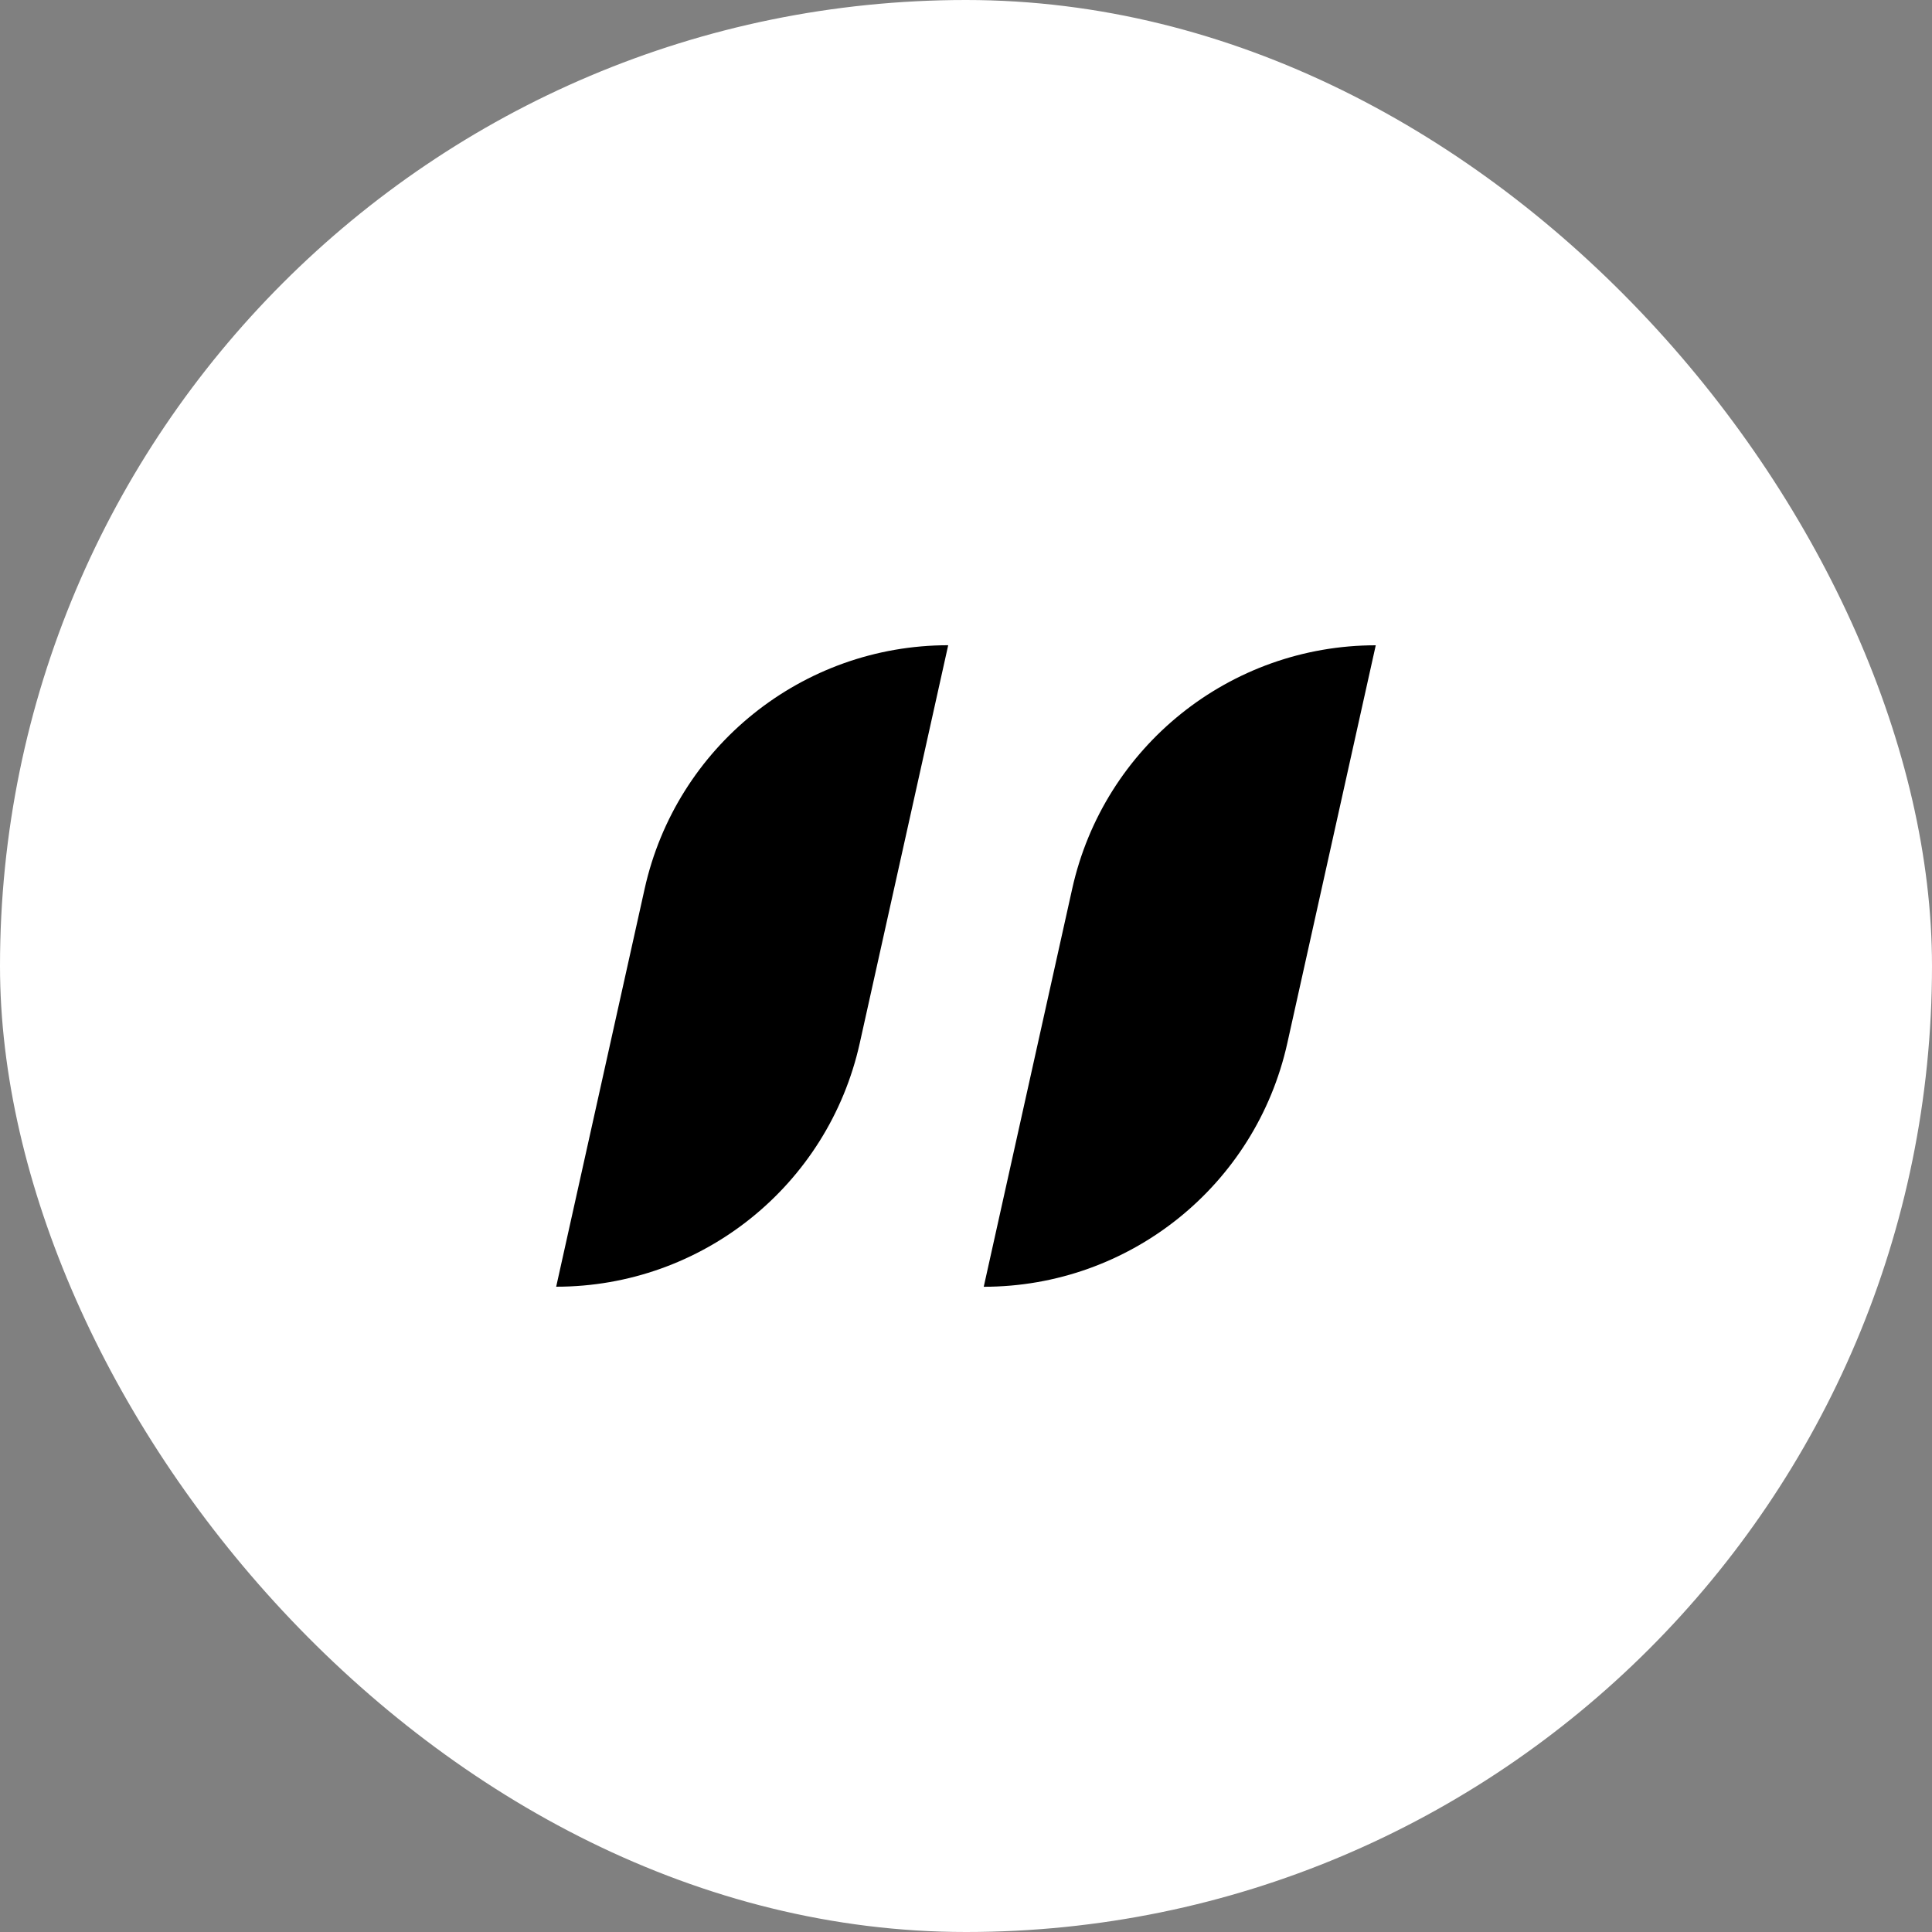 <svg width="33" height="33" viewBox="0 0 33 33" fill="none" xmlns="http://www.w3.org/2000/svg">
<rect x="0" y="0" width="33" height="33" fill="#808080" stroke="none"/>
<rect width="33" height="33" rx="16.5" fill="white"/>
<path fill-rule="evenodd" clip-rule="evenodd" d="M16.196 11.021C13.706 11.021 11.551 12.751 11.011 15.181L9.5 21.978C11.99 21.978 14.145 20.249 14.685 17.819L16.196 11.021ZM23.499 11.022C21.009 11.022 18.854 12.751 18.314 15.181L16.803 21.979C19.293 21.979 21.448 20.249 21.988 17.819L23.499 11.022Z" fill="black"/>
</svg>
